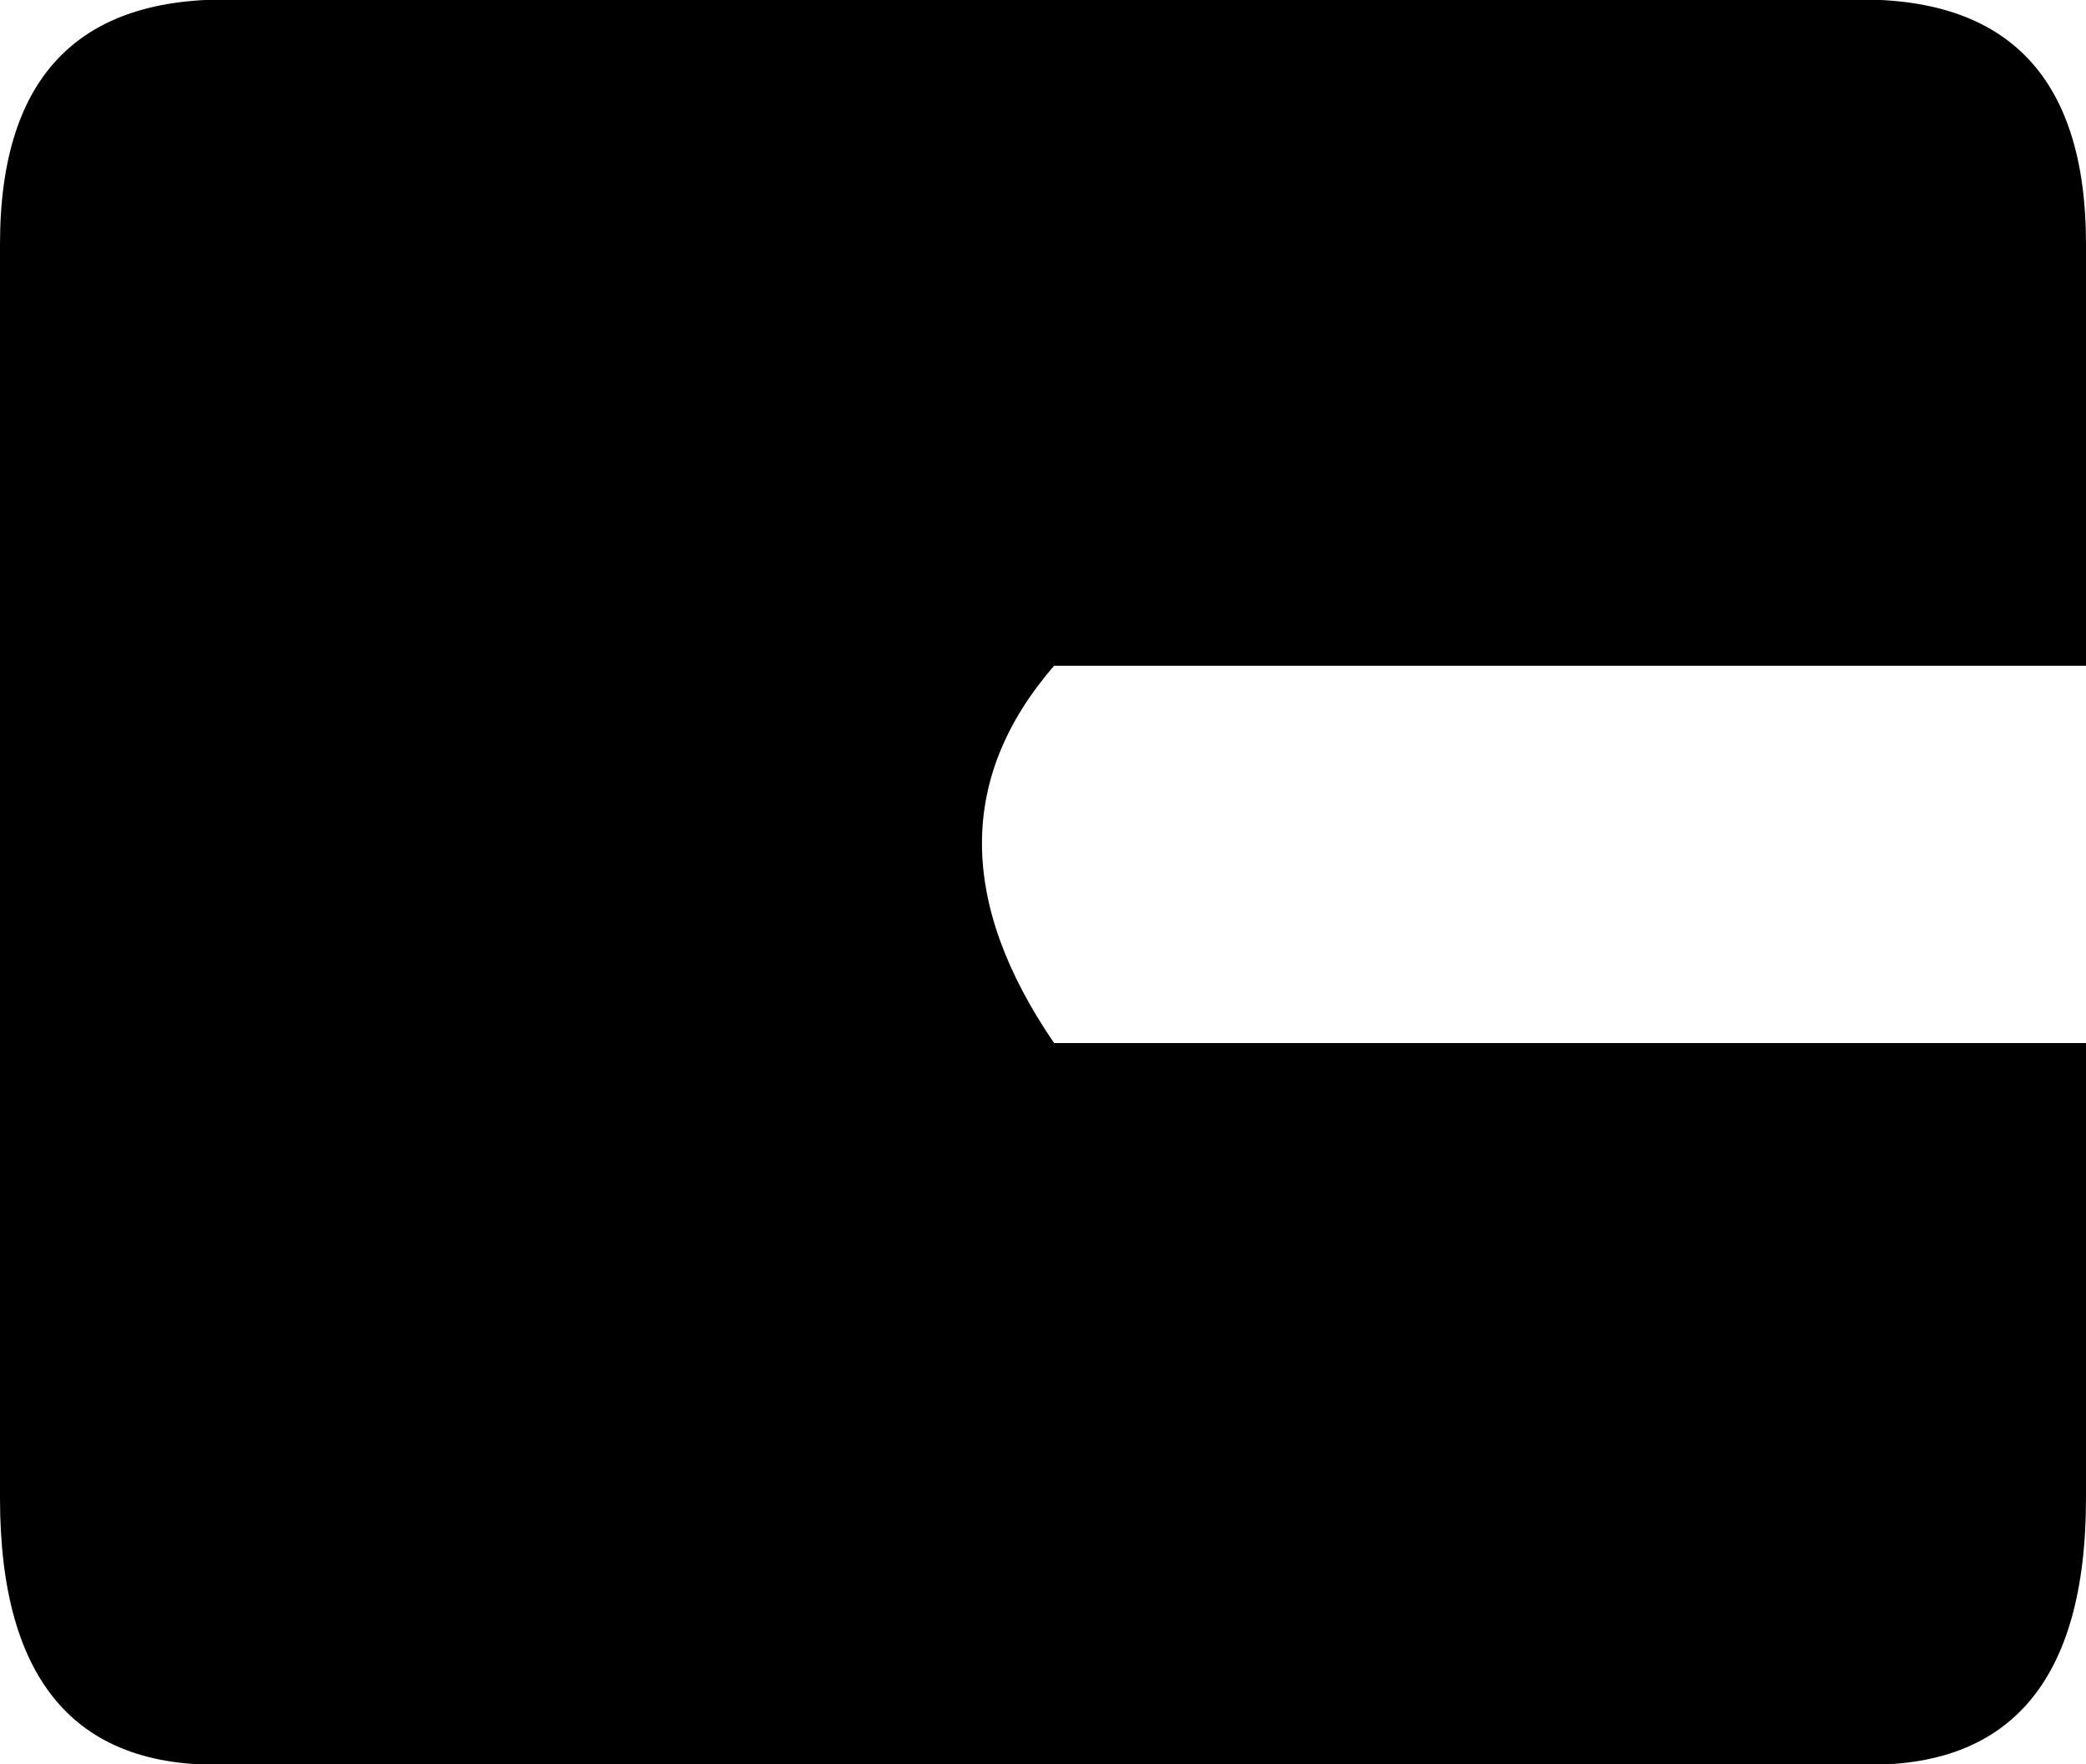 <?xml version="1.0" encoding="UTF-8" standalone="no"?>
<svg xmlns:xlink="http://www.w3.org/1999/xlink" height="7.95px" width="9.4px" xmlns="http://www.w3.org/2000/svg">
  <g transform="matrix(1.0, 0.0, 0.0, 1.0, -395.2, -308.8)">
    <path d="M403.5 308.8 Q404.6 308.75 404.6 309.9 L404.6 311.8 399.95 311.8 Q399.3 312.55 399.95 313.5 L404.6 313.5 404.6 315.55 Q404.6 316.8 403.55 316.75 L396.25 316.75 Q395.2 316.8 395.2 315.55 L395.2 309.9 Q395.2 308.75 396.3 308.8 L403.5 308.8" fill="#000000" fill-rule="evenodd" stroke="none"/>
  </g>
</svg>
